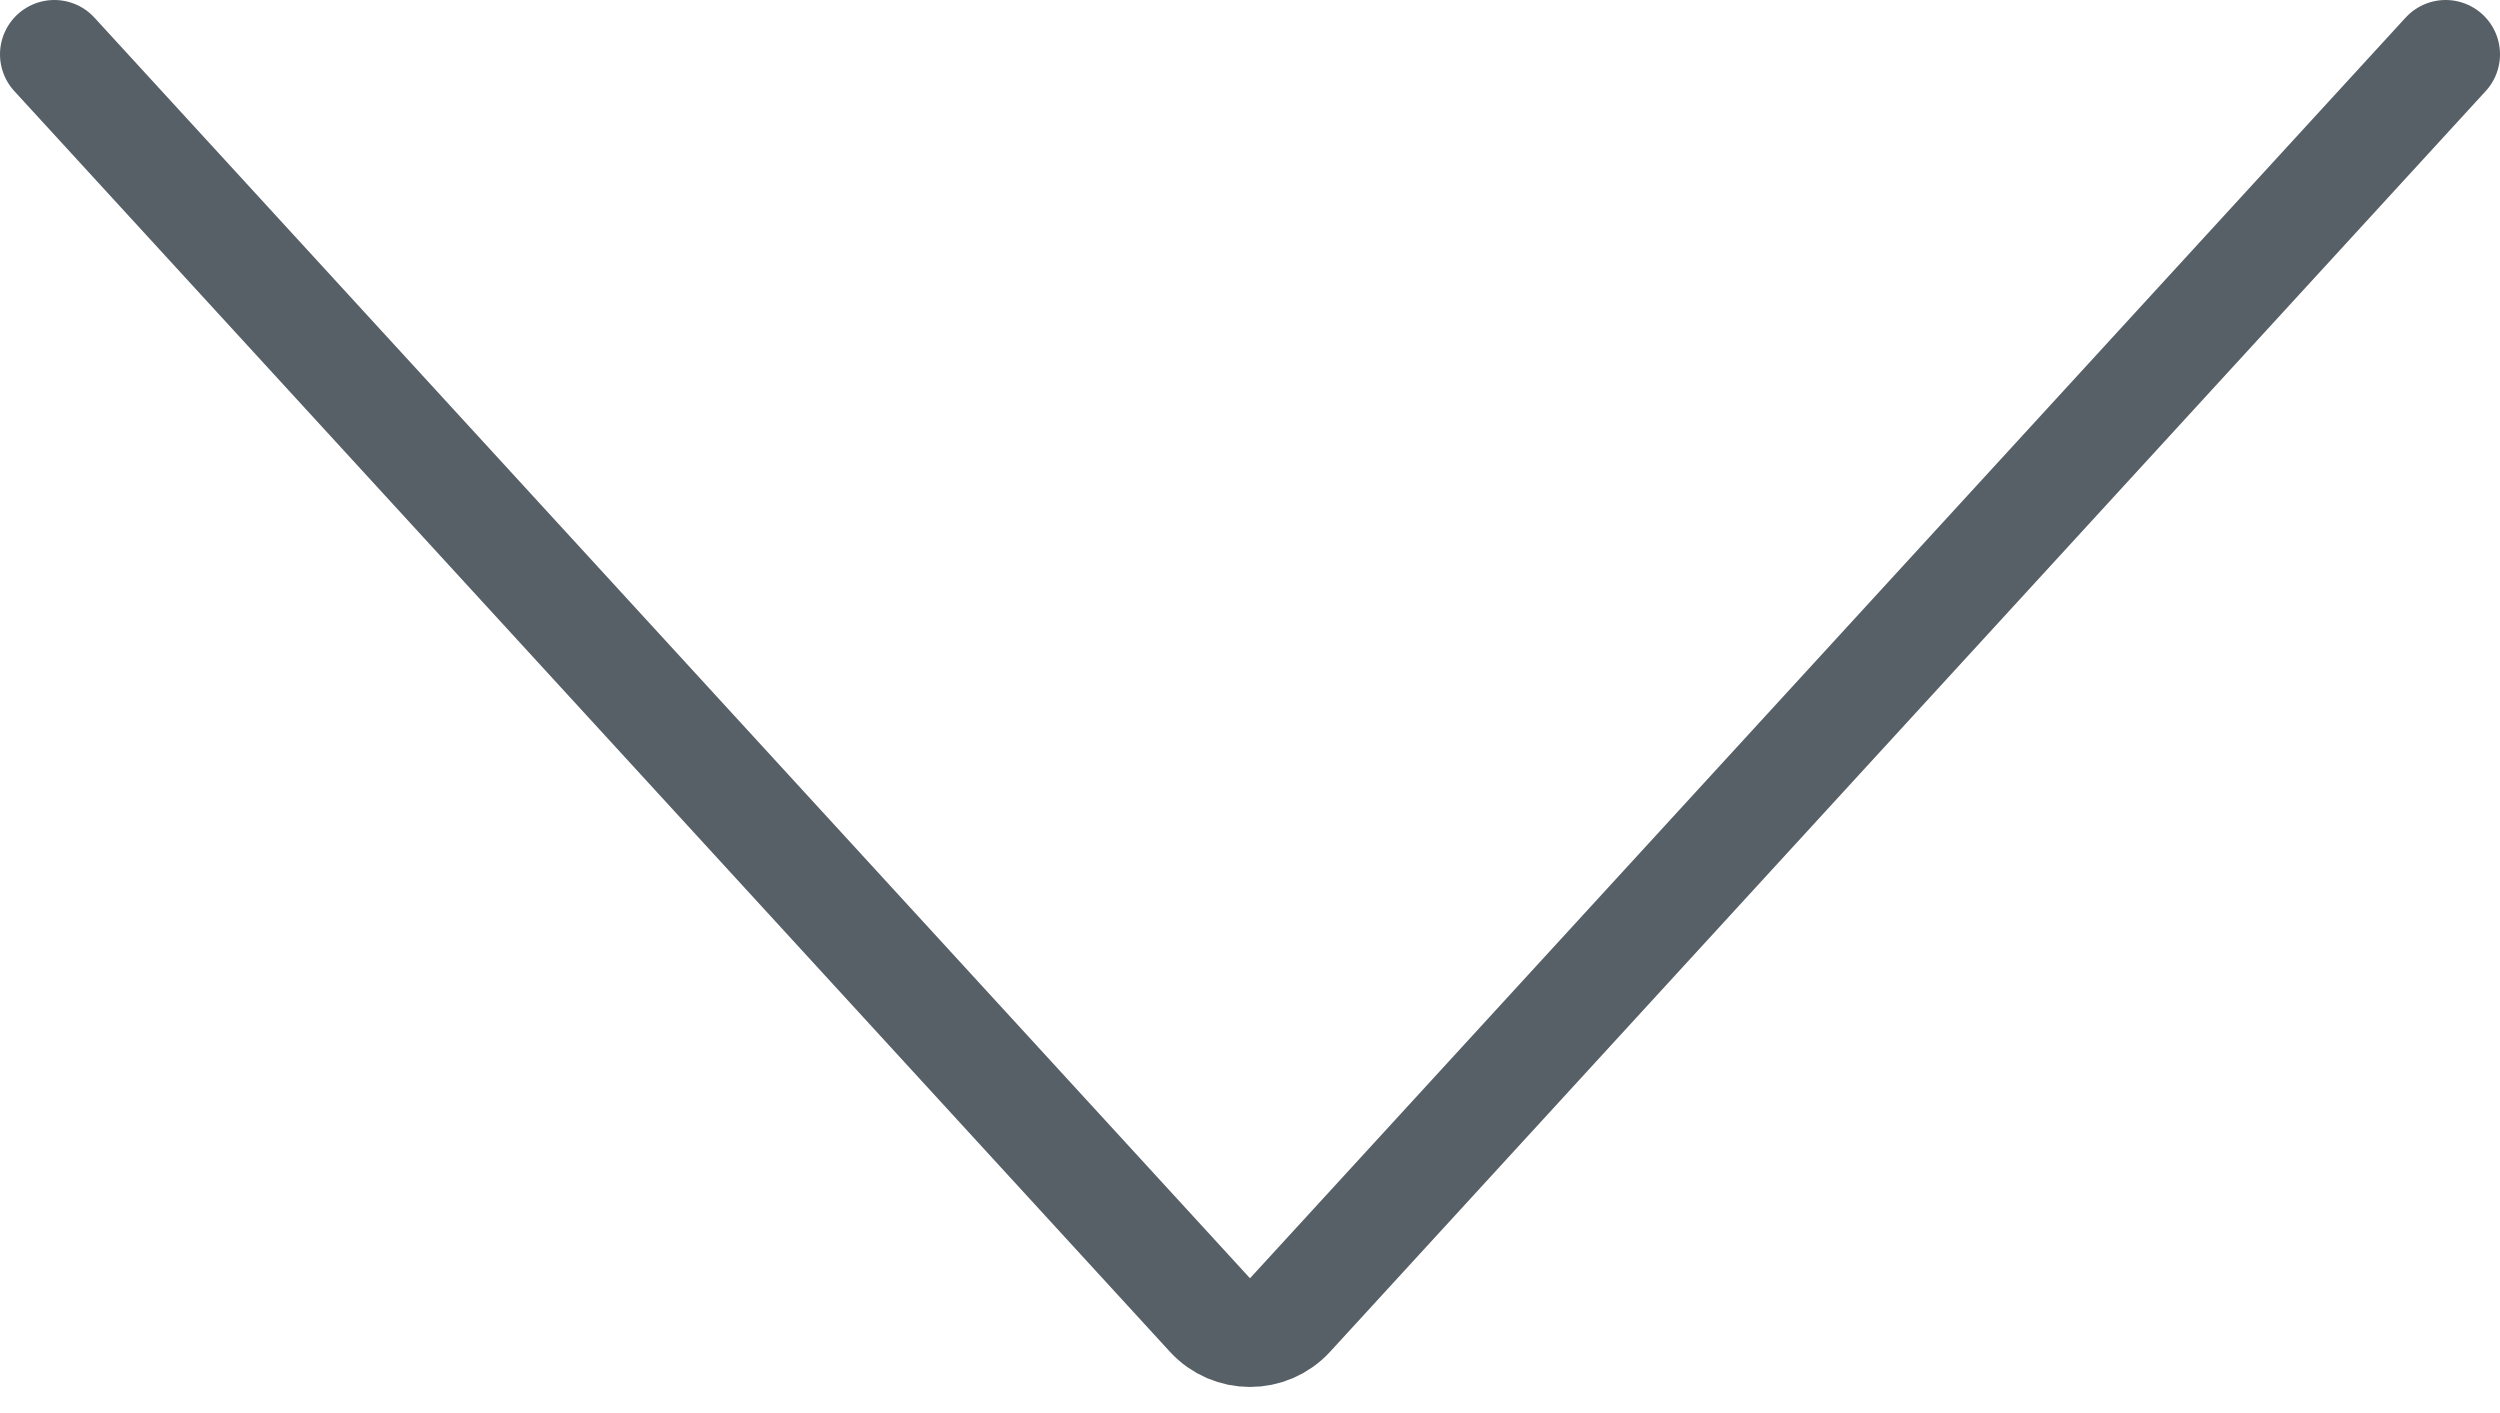 <svg width="46" height="26" viewBox="0 0 46 26" fill="none" xmlns="http://www.w3.org/2000/svg">
<path d="M1 1L22.263 24.196C22.659 24.628 23.341 24.628 23.737 24.196L45 1" stroke="#566066" stroke-width="2" stroke-linecap="round"/>
</svg>
